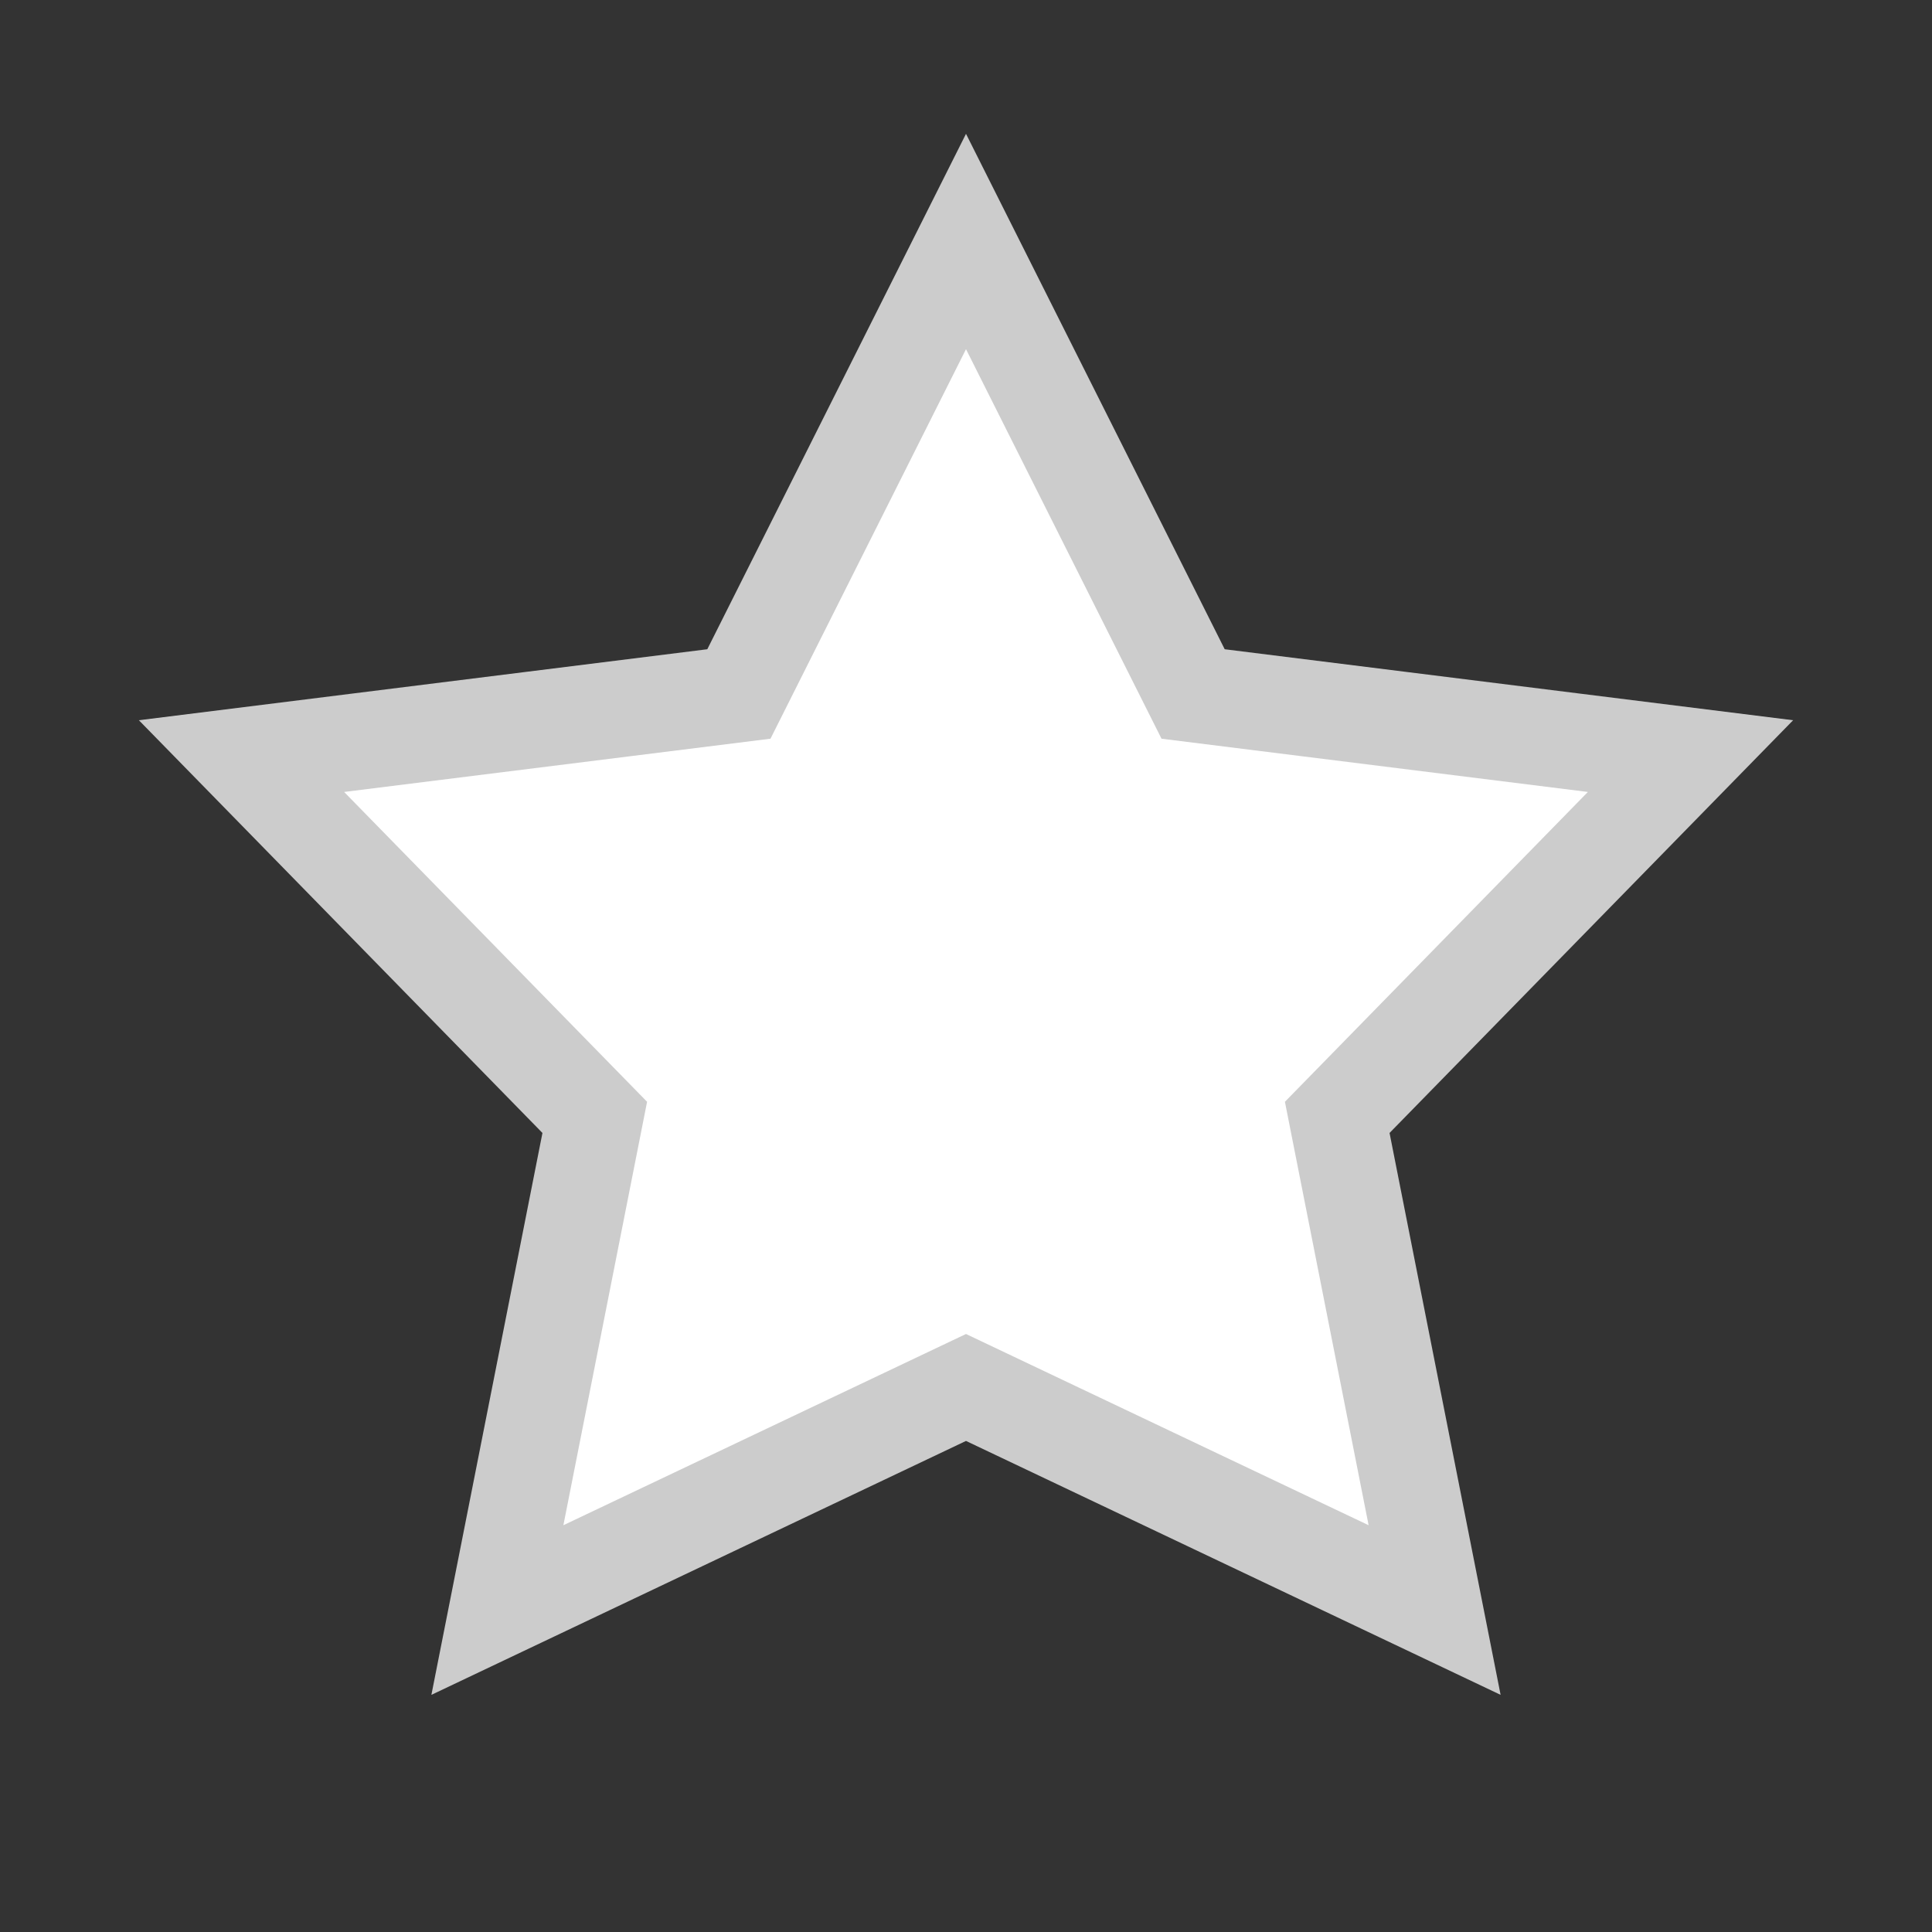 <svg width="20" height="20" viewBox="0 0 20 20" fill="none" xmlns="http://www.w3.org/2000/svg">
<rect x="0" y="0" width="20" height="20" fill="#333333" stroke="none"/>
<path fill="#ffffff" stroke="#CCCCCC" d="M10 14.363L5.149 16.667L6.157 11.567L2.5 7.827L7.649 7.184L10 2.5L12.351 7.184L17.5 7.827L13.843 11.567L14.851 16.667L10 14.363Z"/>
</svg>
